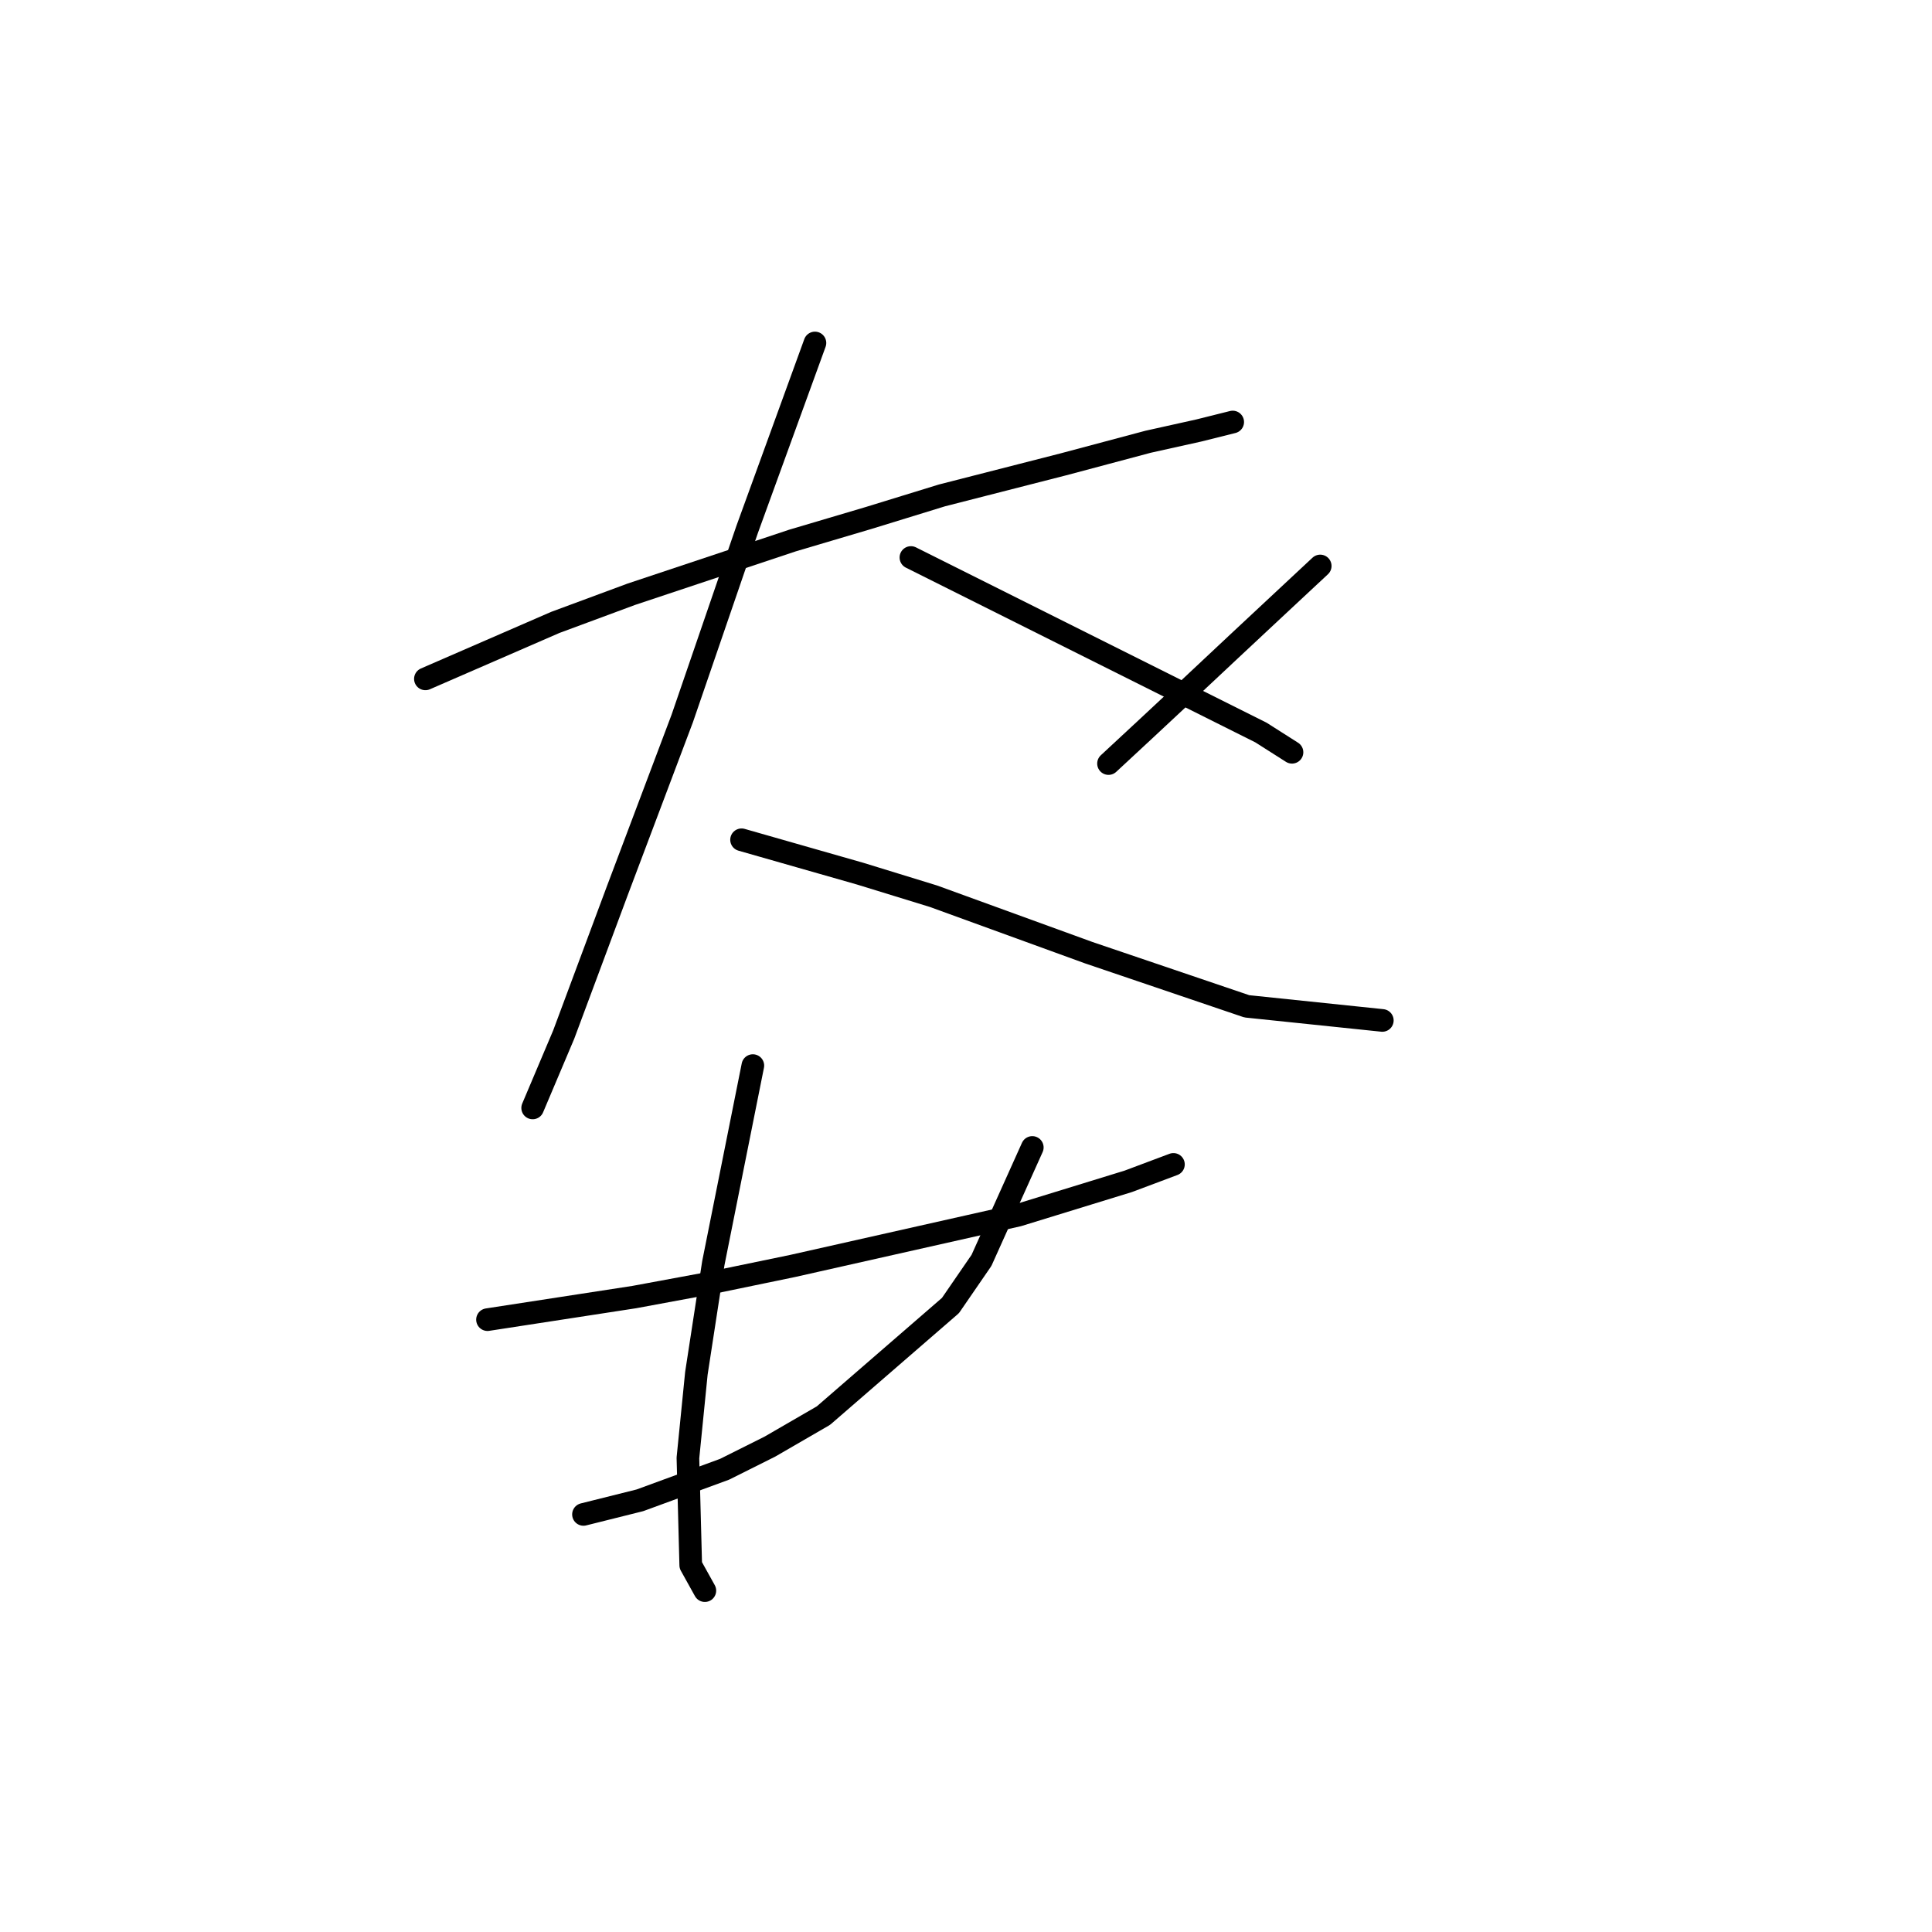 <?xml version="1.0" standalone="no"?>
    <svg width="256" height="256" xmlns="http://www.w3.org/2000/svg" version="1.1">
    <polyline stroke="black" stroke-width="3" stroke-linecap="round" fill="transparent" stroke-linejoin="round" points="56.368 89.955 64.971 86.215 73.574 82.475 83.672 78.734 104.992 71.628 115.091 68.636 124.816 65.643 140.899 61.529 152.12 58.537 158.853 57.041 163.341 55.919 163.341 55.919 " />
        <polyline stroke="black" stroke-width="3" stroke-linecap="round" fill="transparent" stroke-linejoin="round" points="107.984 45.446 103.496 57.789 99.008 70.132 90.405 95.192 81.802 118.008 74.696 137.083 70.581 146.808 70.581 146.808 " />
        <polyline stroke="black" stroke-width="3" stroke-linecap="round" fill="transparent" stroke-linejoin="round" points="98.26 111.275 106.114 113.519 113.969 115.763 123.694 118.756 144.265 126.236 165.211 133.343 183.165 135.213 183.165 135.213 " />
        <polyline stroke="black" stroke-width="3" stroke-linecap="round" fill="transparent" stroke-linejoin="round" points="174.936 74.994 169.325 80.23 163.715 85.467 157.73 91.077 152.12 96.314 146.884 101.176 146.884 101.176 " />
        <polyline stroke="black" stroke-width="3" stroke-linecap="round" fill="transparent" stroke-linejoin="round" points="120.701 73.872 143.891 85.467 167.081 97.062 171.196 99.68 171.196 99.68 " />
        <polyline stroke="black" stroke-width="3" stroke-linecap="round" fill="transparent" stroke-linejoin="round" points="64.597 174.86 74.322 173.364 84.046 171.868 94.145 169.998 104.992 167.754 134.915 161.021 149.502 156.533 155.486 154.289 155.486 154.289 " />
        <polyline stroke="black" stroke-width="3" stroke-linecap="round" fill="transparent" stroke-linejoin="round" points="99.756 141.197 97.137 154.289 94.519 167.38 92.275 181.967 91.153 193.188 91.527 207.401 93.397 210.767 93.397 210.767 " />
        <polyline stroke="black" stroke-width="3" stroke-linecap="round" fill="transparent" stroke-linejoin="round" points="136.785 152.044 133.418 159.525 130.052 167.006 125.938 172.99 109.106 187.577 102 191.692 96.015 194.684 84.794 198.798 77.314 200.668 77.314 200.668 " />
        </svg>